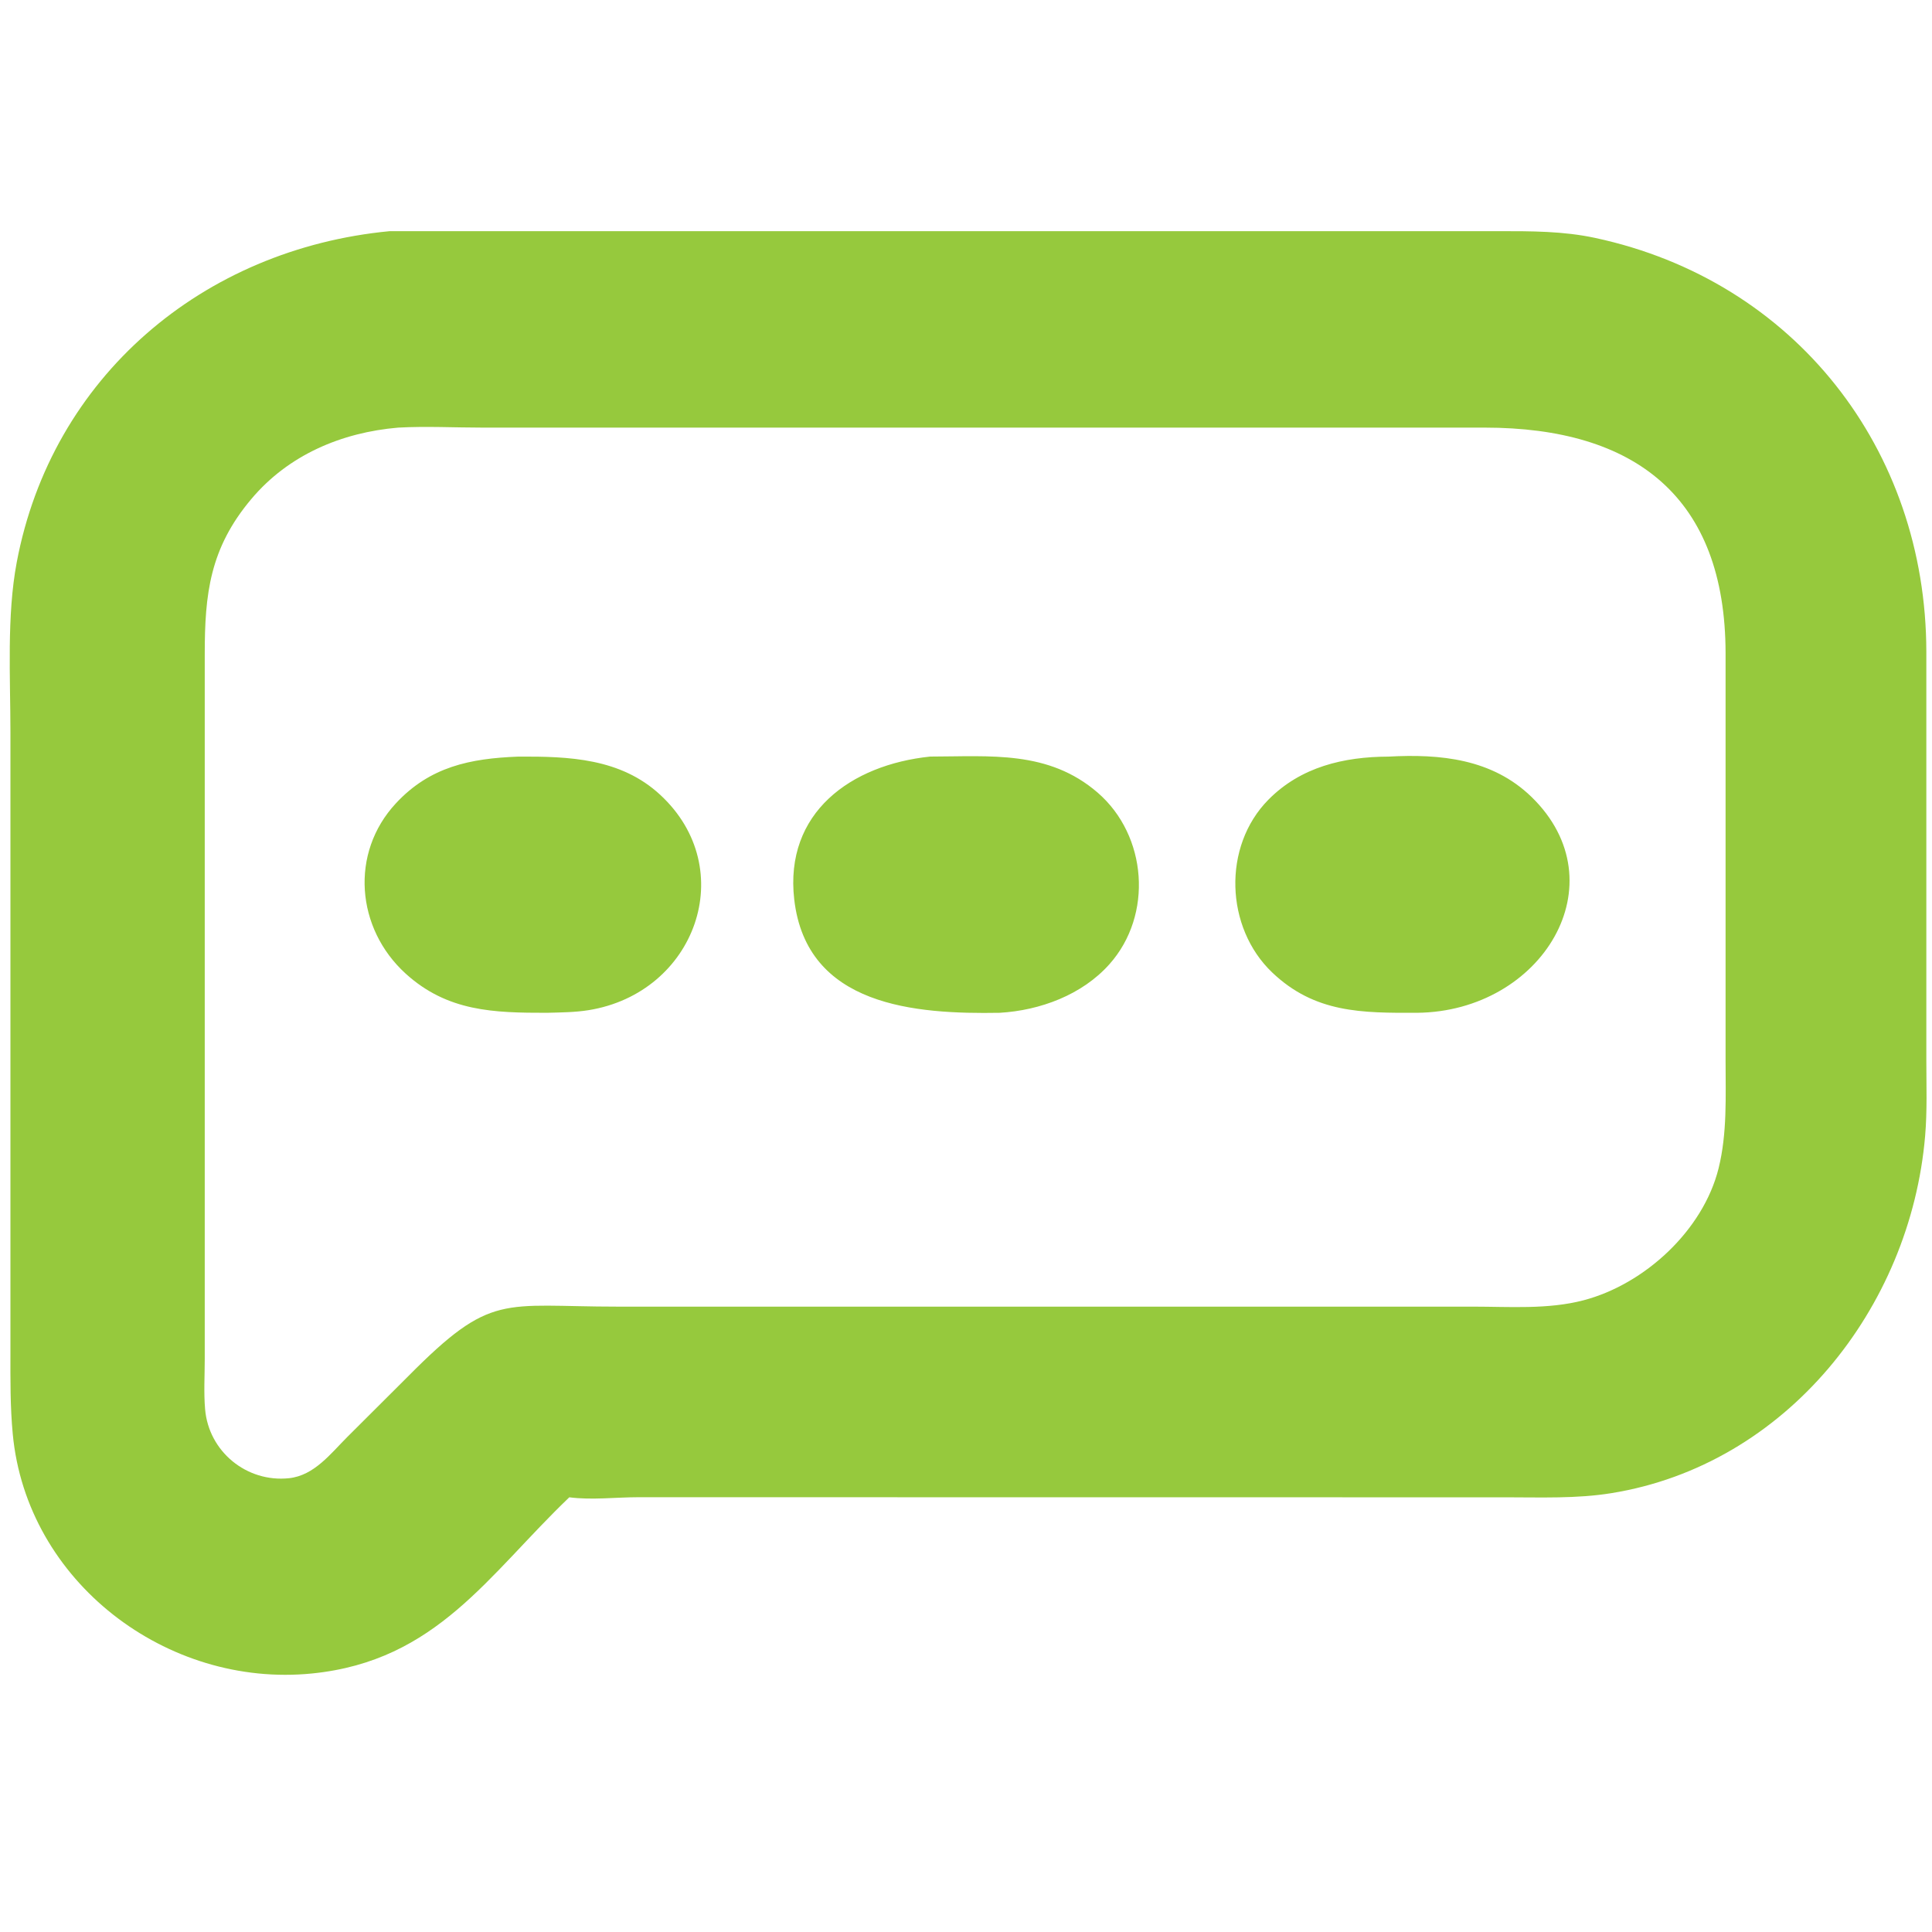 <svg xmlns="http://www.w3.org/2000/svg" width="45" height="45" fill="none"><path fill="#96C93D" d="M9.08 5.384H34.91c.756 0 1.498-.002 2.241.157 4.661.998 7.71 4.932 7.717 9.635V24.7c0 .584.022 1.176-.028 1.758-.342 4.015-3.241 7.663-7.305 8.32-.81.132-1.659.097-2.477.097h-3.185l-17.003-.002c-.525 0-1.093.07-1.61.002-1.89 1.808-3.087 3.81-5.988 4.103C3.885 39.32.62 36.843.297 33.4c-.06-.633-.055-1.265-.054-1.9V17.063c0-1.28-.089-2.717.147-3.967.814-4.318 4.338-7.299 8.69-7.712Zm22.684 25.05h2.537c.854 0 1.752.07 2.583-.148 1.422-.373 2.785-1.627 3.145-3.073.203-.817.163-1.675.163-2.51v-9.491c-.006-3.63-2.102-5.251-5.608-5.252h-23.34c-.655 0-1.317-.036-1.97 0-1.318.113-2.554.634-3.42 1.663-.967 1.147-1.086 2.211-1.085 3.622v16.407c0 .384-.025.786.008 1.169.083.99.97 1.714 1.956 1.609.585-.063.966-.57 1.354-.958l1.422-1.418c1.945-1.962 2.18-1.62 4.874-1.62h17.381Z"/><path fill="#96C93D" d="M21.665 17.622c1.405-.002 2.756-.15 3.902.84 1.155 1 1.295 2.85.274 3.996-.636.715-1.616 1.077-2.556 1.132-1.959.034-4.5-.145-4.786-2.643-.23-2.02 1.321-3.133 3.166-3.325ZM12.068 17.623c1.185-.007 2.388.037 3.309.889 1.868 1.726.825 4.617-1.67 5.017-.318.051-.643.052-.965.061-1.237.001-2.319-.026-3.295-.914-1.152-1.048-1.304-2.807-.224-3.967.793-.853 1.73-1.043 2.845-1.086ZM32.34 17.623c1.207-.066 2.414.05 3.33.937 2.07 2.01.247 5.001-2.662 5.03-1.281.004-2.38.01-3.376-.939-1.095-1.043-1.163-2.936-.089-4.024.755-.765 1.755-1 2.796-1.004Z"/></svg>